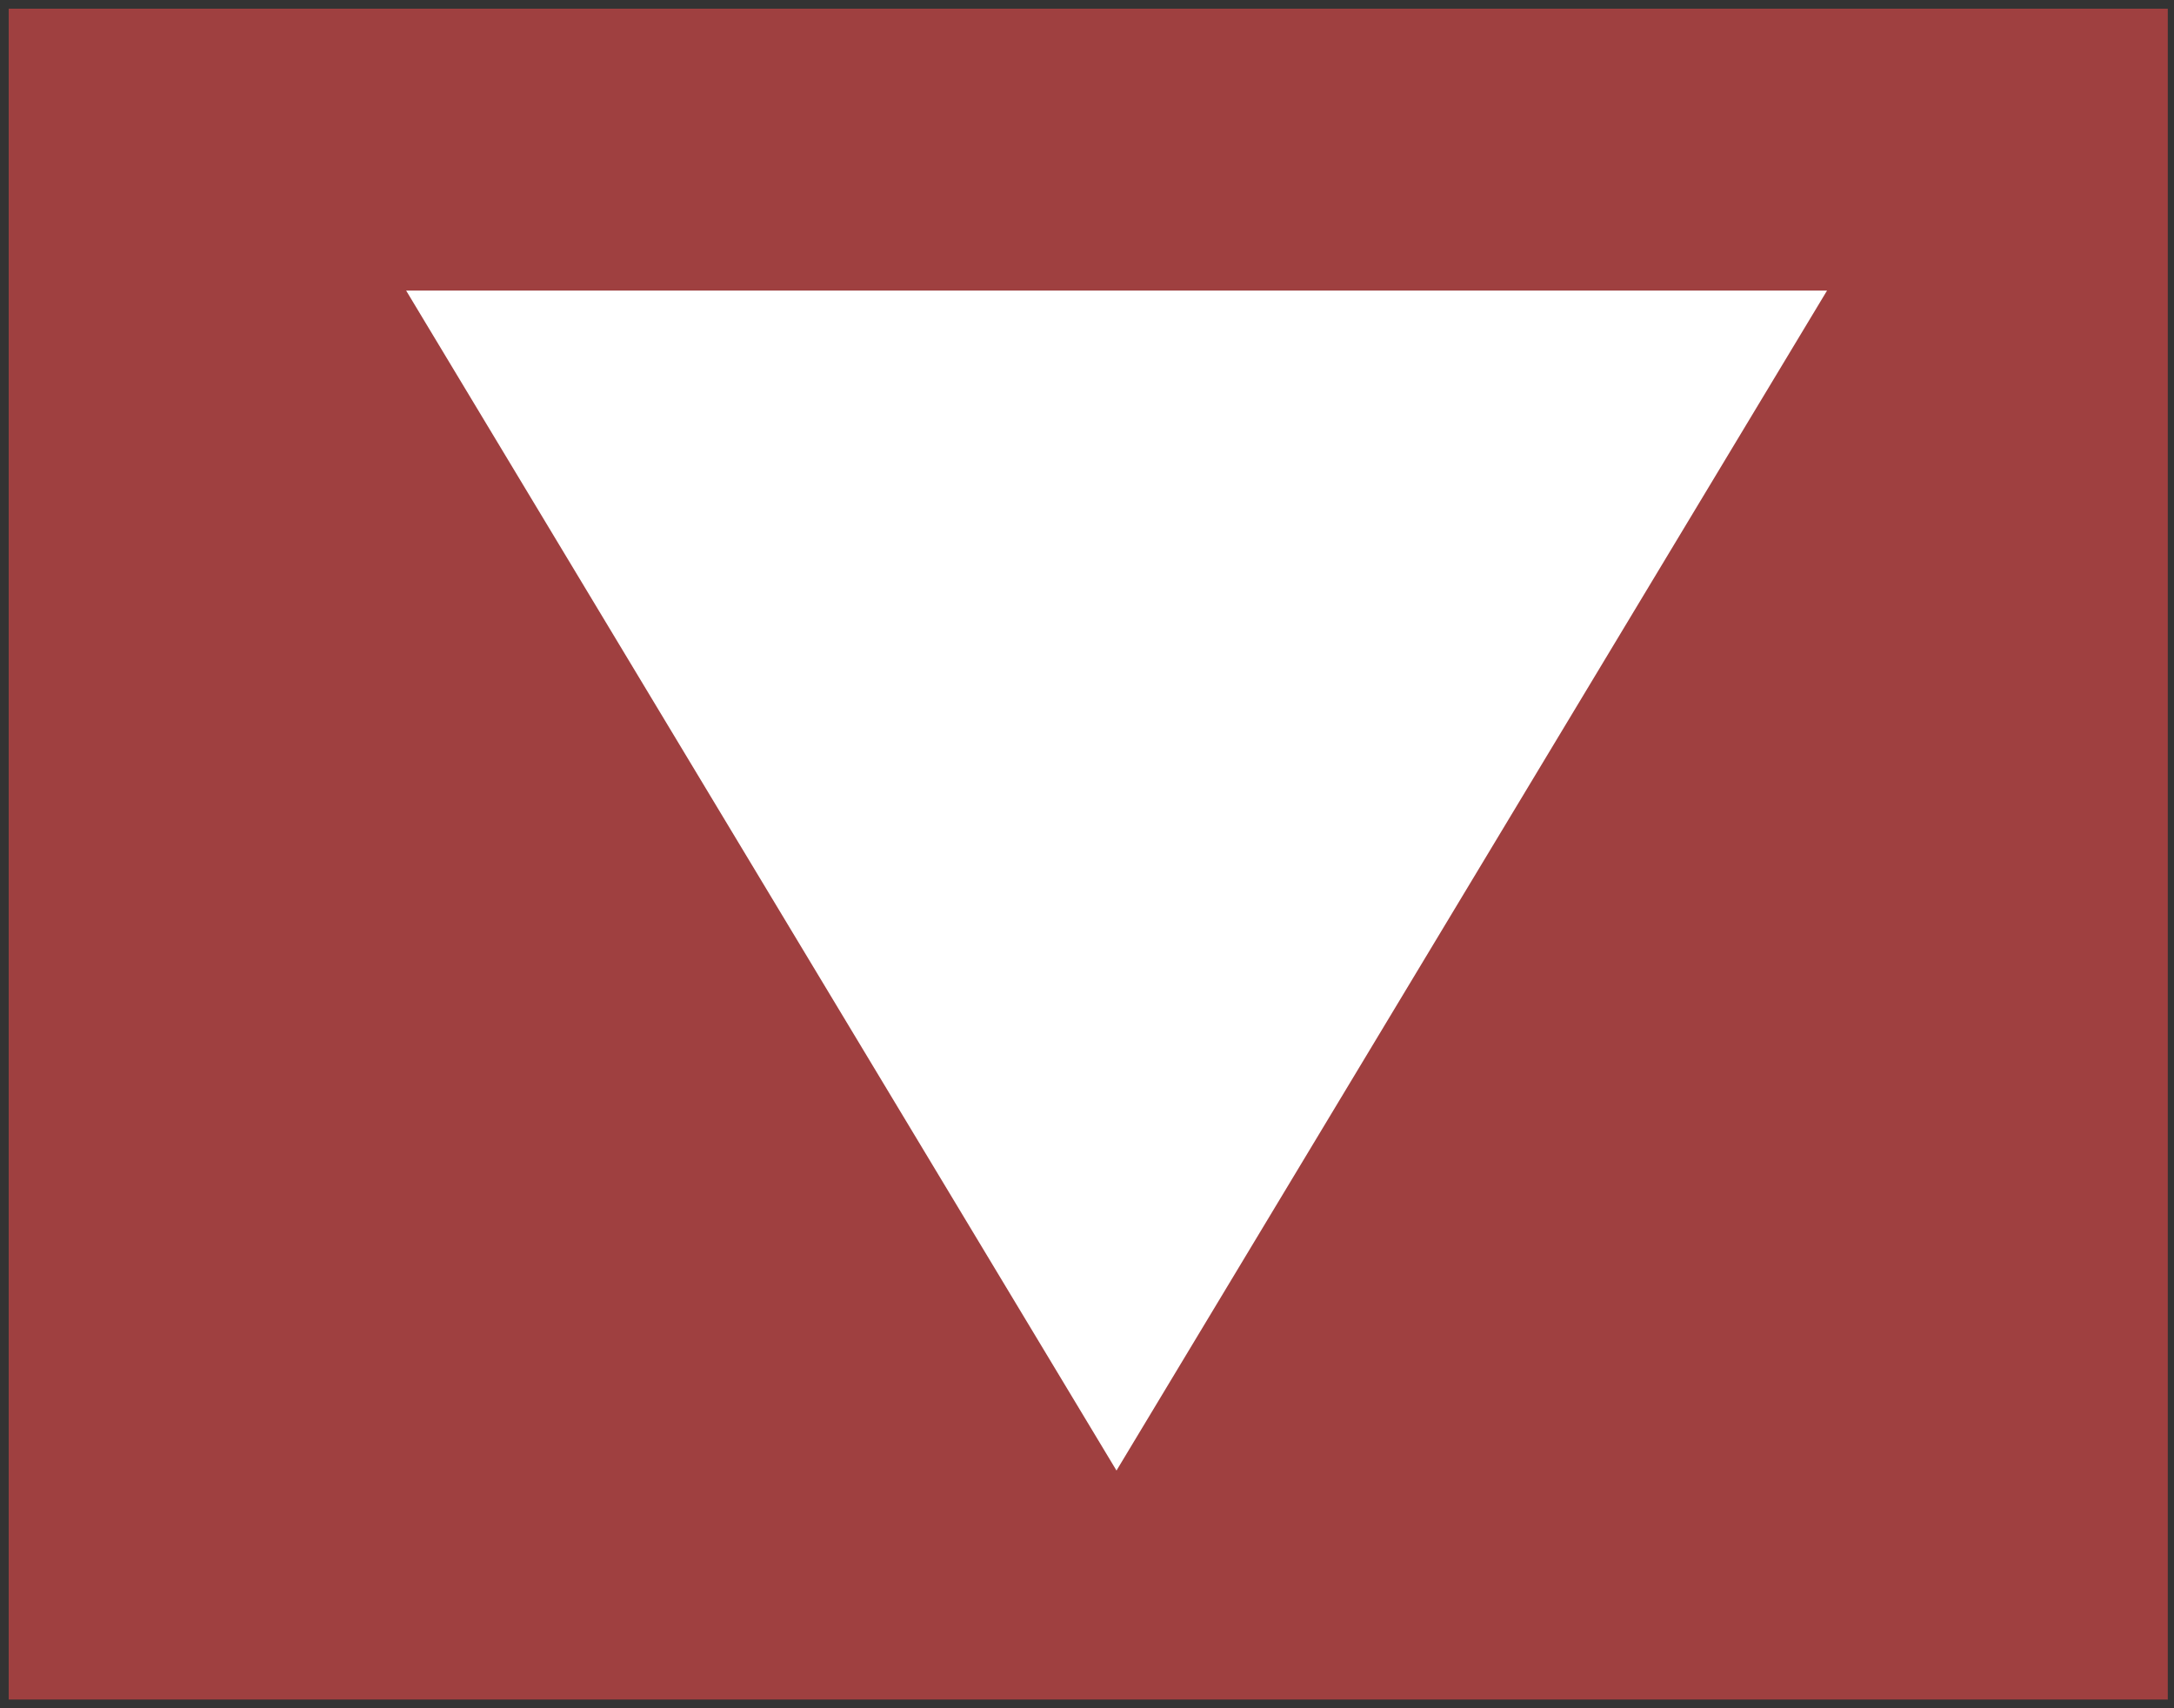 <?xml version="1.0" encoding="UTF-8" standalone="no"?>
<!-- Created with Inkscape (http://www.inkscape.org/) -->
<svg
   xmlns:dc="http://purl.org/dc/elements/1.1/"
   xmlns:cc="http://web.resource.org/cc/"
   xmlns:rdf="http://www.w3.org/1999/02/22-rdf-syntax-ns#"
   xmlns:svg="http://www.w3.org/2000/svg"
   xmlns="http://www.w3.org/2000/svg"
   xmlns:sodipodi="http://sodipodi.sourceforge.net/DTD/sodipodi-0.dtd"
   xmlns:inkscape="http://www.inkscape.org/namespaces/inkscape"
   width="14"
   height="11"
   id="svg14973"
   sodipodi:version="0.32"
   inkscape:version="0.45.1"
   version="1.0"
   sodipodi:docbase="/home/sebastian/clwsvn/clients/apps/django_clwmail/clwmail/media/javascript/calendar/images"
   sodipodi:docname="down.svg"
   inkscape:output_extension="org.inkscape.output.svg.inkscape"
   inkscape:export-filename="/home/sebastian/clwsvn/clients/apps/django_clwmail/clwmail/media/javascript/calendar/images/down.png"
   inkscape:export-xdpi="90"
   inkscape:export-ydpi="90">
  <rect width="100%" height="100%" fill="#333333" stroke="none"/>
  <defs
     id="defs14975" />
  <sodipodi:namedview
     id="base"
     pagecolor="#ffffff"
     bordercolor="#666666"
     borderopacity="1.0"
     gridtolerance="10000"
     guidetolerance="10"
     objecttolerance="10"
     inkscape:pageopacity="0.0"
     inkscape:pageshadow="2"
     inkscape:zoom="35.818182"
     inkscape:cx="7"
     inkscape:cy="6.4410584"
     inkscape:document-units="px"
     inkscape:current-layer="layer1"
     height="11px"
     width="14px"
     showguides="false"
     showgrid="true"
     inkscape:window-width="1273"
     inkscape:window-height="719"
     inkscape:window-x="0"
     inkscape:window-y="0" />
  <g
     inkscape:label="Layer 1"
     inkscape:groupmode="layer"
     id="layer1">
    <rect
       style="opacity:1;fill:#9f4040;fill-opacity:1;stroke:#000000;stroke-width:0;stroke-linecap:butt;stroke-linejoin:bevel;stroke-miterlimit:0;stroke-dasharray:none;stroke-dashoffset:0;stroke-opacity:1"
       id="rect14985"
       width="13.904"
       height="10.888"
       x="0.056"
       y="0.056" />
    <path
       style="fill:#ffffff;fill-opacity:1;fill-rule:evenodd;stroke:#ffffff;stroke-width:1px;stroke-linecap:butt;stroke-linejoin:miter;stroke-opacity:1"
       d="M 3.5,2.371 C 10.881,2.371 10.881,2.371 10.881,2.371 L 7.19,8.5 L 3.5,2.371 z "
       id="path16935" />
  </g>
</svg>
